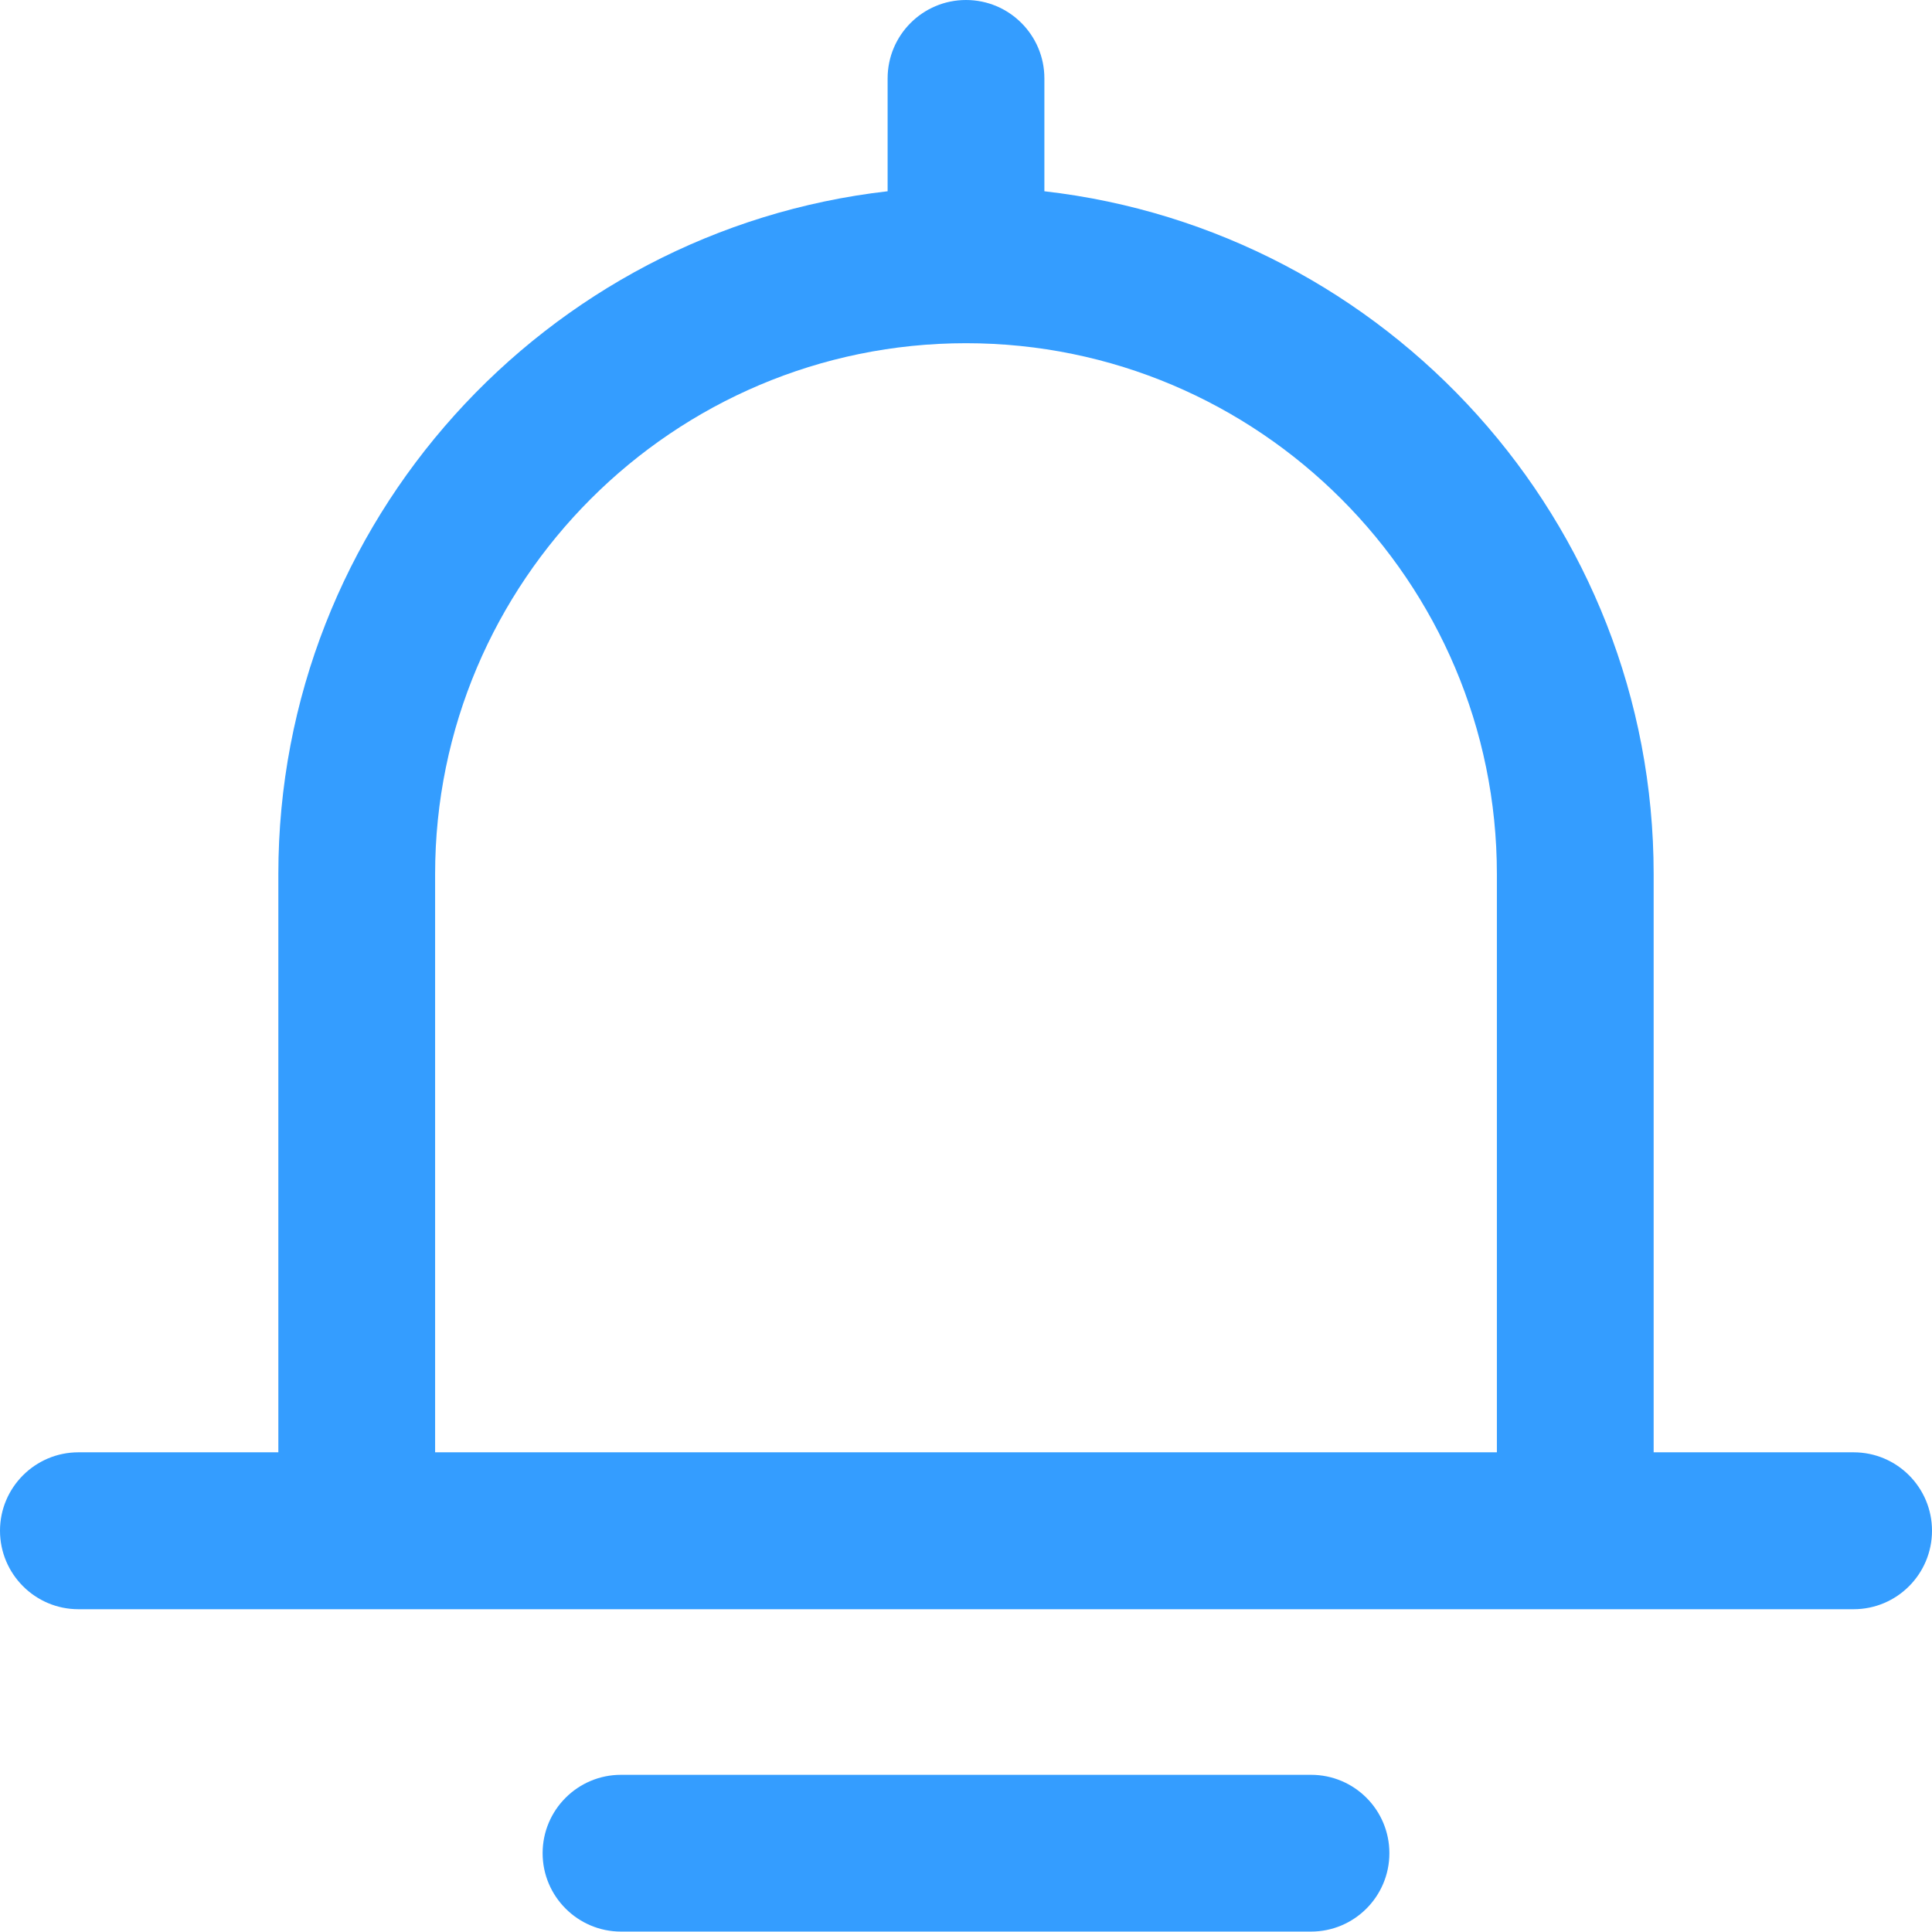 <?xml version="1.0" encoding="UTF-8"?>
<svg width="14px" height="14px" viewBox="0 0 14 14" version="1.1" xmlns="http://www.w3.org/2000/svg" xmlns:xlink="http://www.w3.org/1999/xlink">
    <!-- Generator: Sketch 49.3 (51167) - http://www.bohemiancoding.com/sketch -->
    <title>个人中心-消息选中</title>
    <desc>Created with Sketch.</desc>
    <defs></defs>
    <g id="主要页面" stroke="none" stroke-width="1" fill="none" fill-rule="evenodd">
        <g id="切图" transform="translate(-365, -1480)" fill="#349DFF">
            <path d="M374.5,1492.861 L369.5,1492.861 C369.187,1492.861 368.932,1493.115 368.932,1493.429 C368.932,1493.742 369.187,1493.997 369.5,1493.997 L374.5,1493.997 C374.814,1493.997 375.068,1493.742 375.068,1493.429 C375.068,1493.115 374.814,1492.861 374.5,1492.861 Z M375.847,1490.524 L368.153,1490.524 L368.153,1486.334 C368.153,1484.213 369.879,1482.487 372,1482.487 C374.121,1482.487 375.847,1484.213 375.847,1486.334 L375.847,1490.524 Z M378.432,1490.524 L376.983,1490.524 L376.983,1486.334 C376.983,1483.779 375.049,1481.669 372.568,1481.386 L372.568,1480.568 C372.568,1480.255 372.314,1480 372,1480 C371.686,1480 371.432,1480.255 371.432,1480.568 L371.432,1481.386 C368.951,1481.669 367.017,1483.779 367.017,1486.334 L367.017,1490.524 L365.568,1490.524 C365.255,1490.524 365,1490.779 365,1491.092 C365,1491.406 365.255,1491.661 365.568,1491.661 L378.432,1491.661 C378.746,1491.661 379,1491.406 379,1491.092 C379,1490.779 378.746,1490.524 378.432,1490.524 Z" id="个人中心-消息选中"></path>
        </g>
    </g>
</svg>